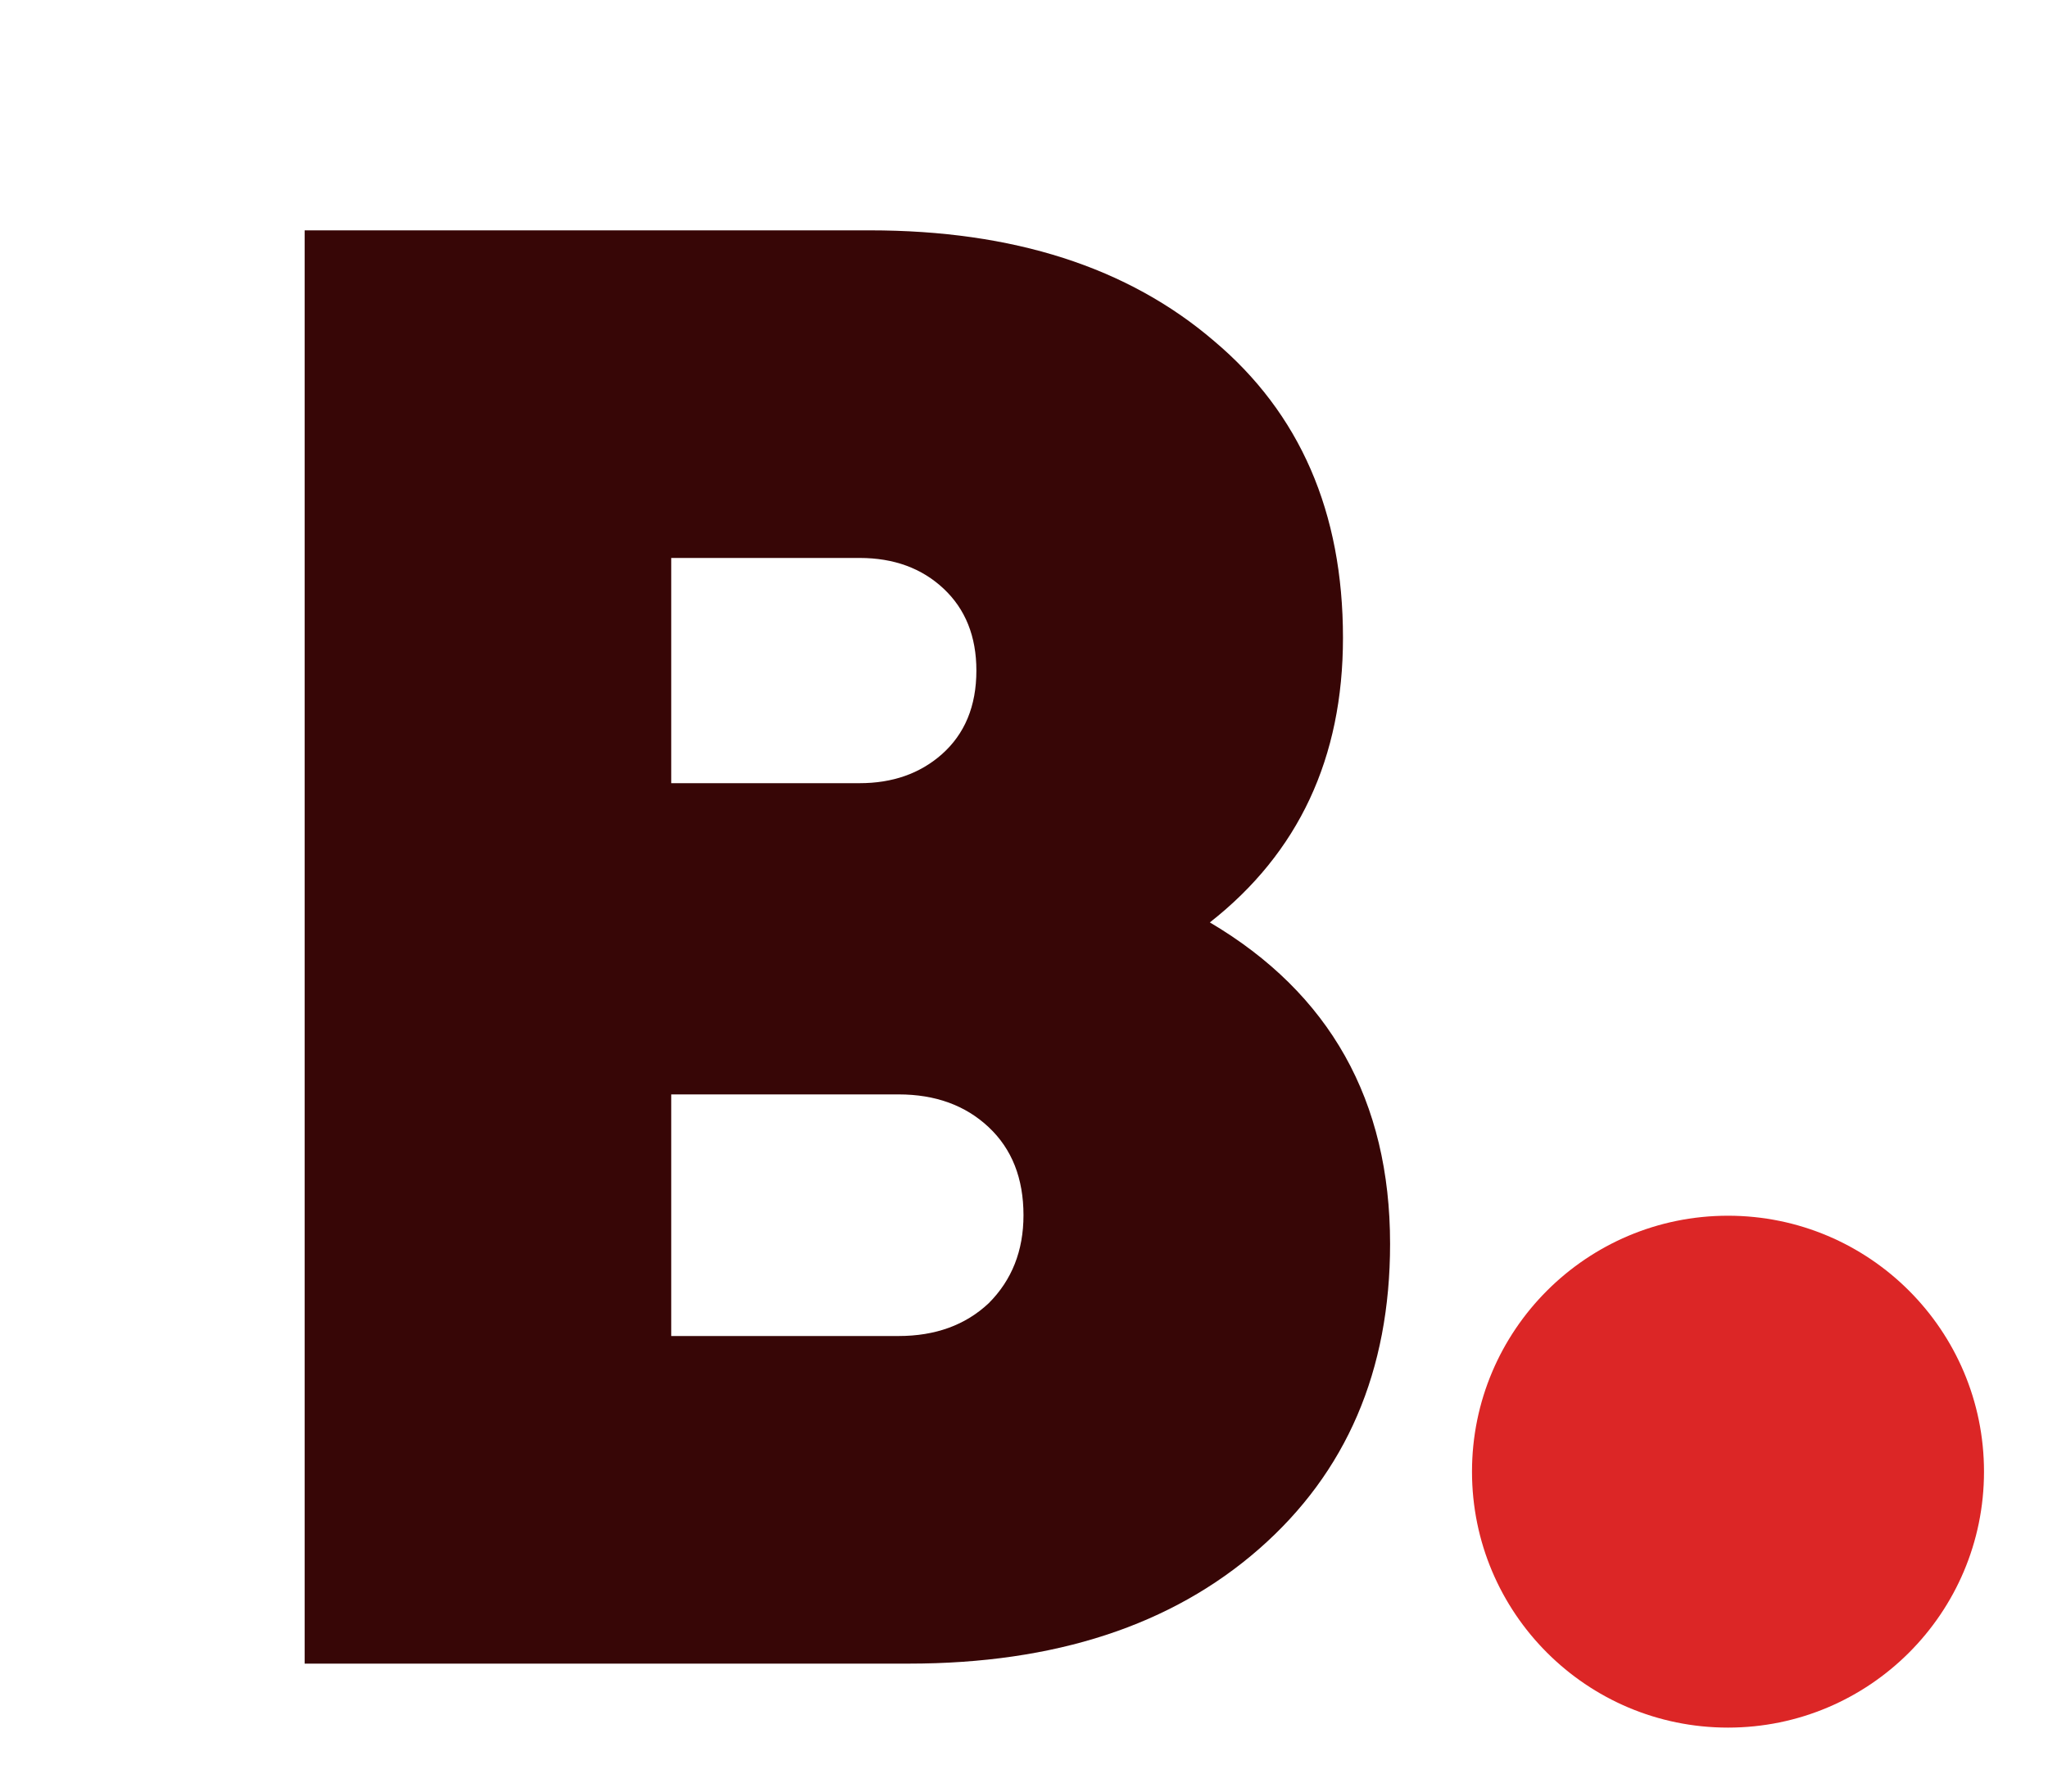 <svg width="32" height="28" viewBox="0 0 32 28" fill="none" xmlns="http://www.w3.org/2000/svg">
<path d="M18.904 14.416C20.781 15.525 21.72 17.2 21.72 19.44C21.72 21.424 21.037 23.013 19.672 24.208C18.307 25.403 16.483 26 14.2 26H4.76V3.6H13.592C15.832 3.6 17.624 4.176 18.968 5.328C20.312 6.459 20.984 8.005 20.984 9.968C20.984 11.845 20.291 13.328 18.904 14.416ZM13.432 8.72H10.488V12.24H13.432C13.944 12.24 14.371 12.091 14.712 11.792C15.075 11.472 15.256 11.035 15.256 10.48C15.256 9.947 15.085 9.52 14.744 9.2C14.403 8.88 13.965 8.72 13.432 8.72ZM14.04 20.88C14.616 20.88 15.085 20.709 15.448 20.368C15.811 20.005 15.992 19.547 15.992 18.992C15.992 18.416 15.811 17.957 15.448 17.616C15.085 17.275 14.616 17.104 14.04 17.104H10.488V20.88H14.04Z" fill="#370606"/>
<path d="M27 27C29.209 27 31 25.209 31 23C31 20.791 29.209 19 27 19C24.791 19 23 20.791 23 23C23 25.209 24.791 27 27 27Z" fill="#DC2626"/>
</svg>
